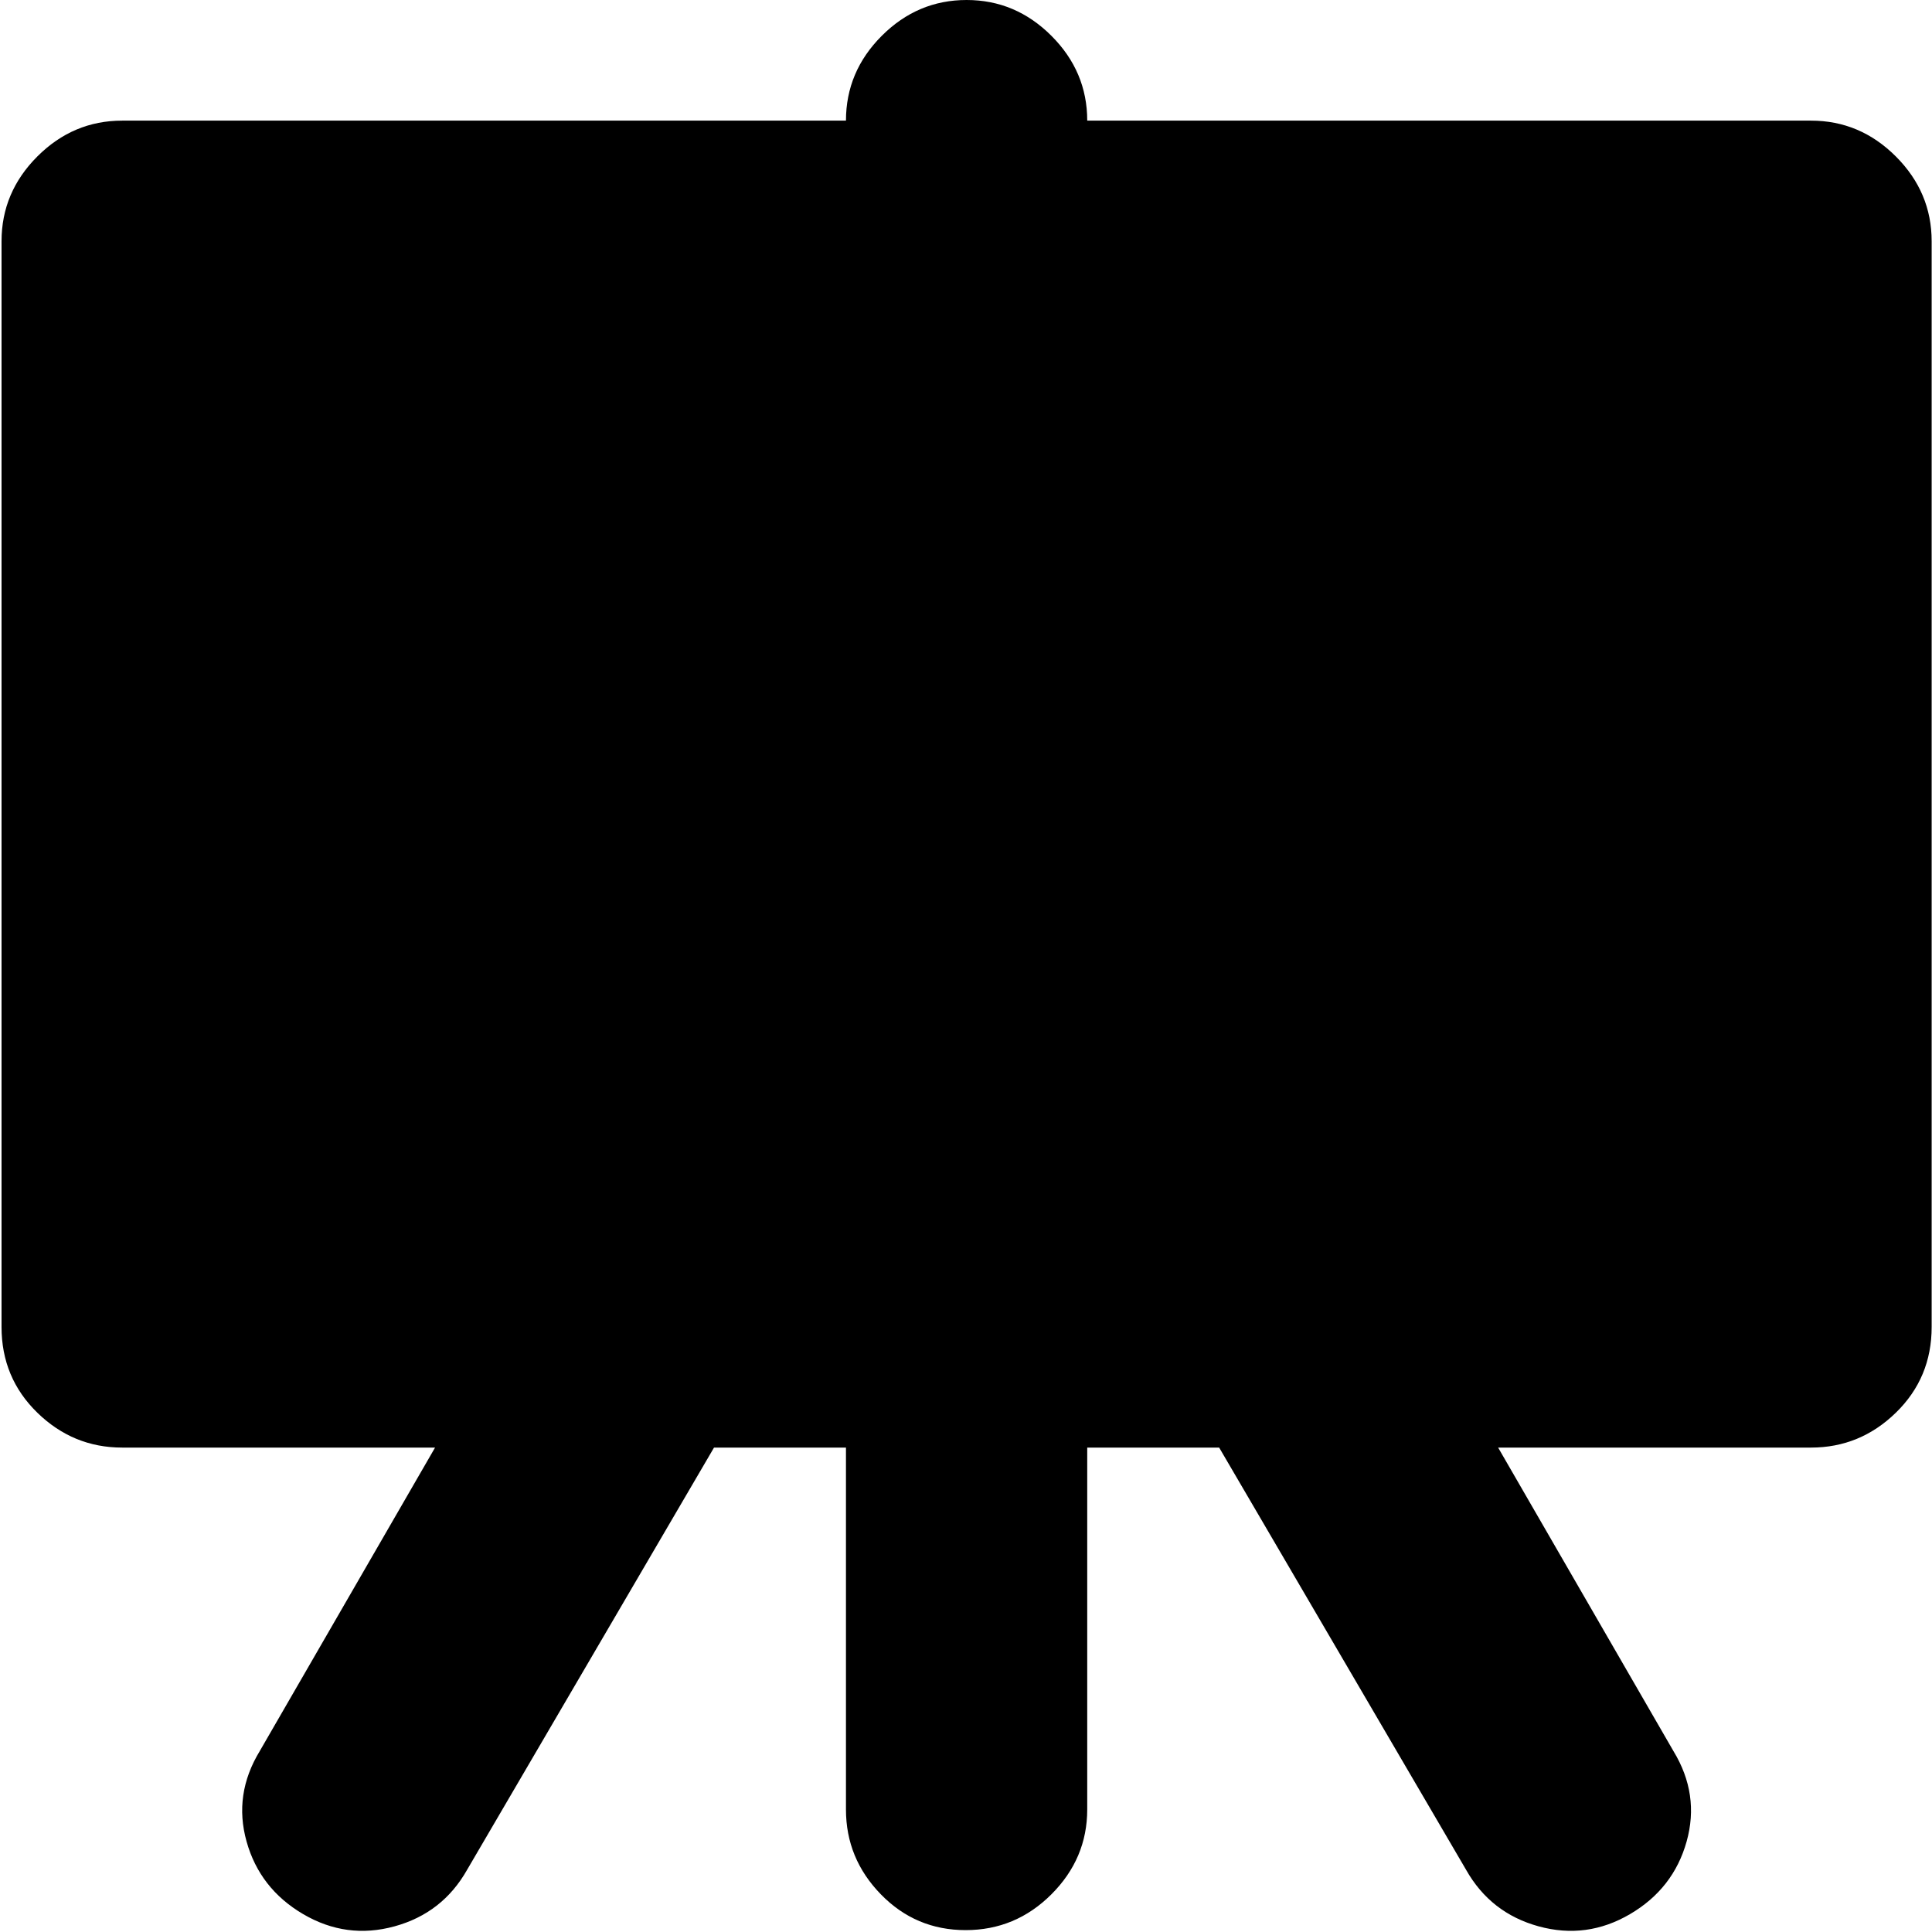 <svg xmlns="http://www.w3.org/2000/svg" width="1em" height="1em" viewBox="0 0 1025 1025"><path fill="currentColor" d="M960.816 768h-166l93 161q14 23 7 48t-30 38.5t-48.5 6.5t-38.5-30l-131-224h-70v192q0 26-19 45t-45.5 19t-45-19t-18.5-45V768h-70l-131 224q-13 23-38.5 30t-48.5-6.5t-30-38.5t7-48l93-161h-166q-26 0-45-18.5t-19-45.5V128q0-26 19-45t45-19h384q0-26 19-45t45-19t45 19t19 45h384q26 0 45 19t19 45v576q0 27-19 45.5t-45 18.5"/></svg>